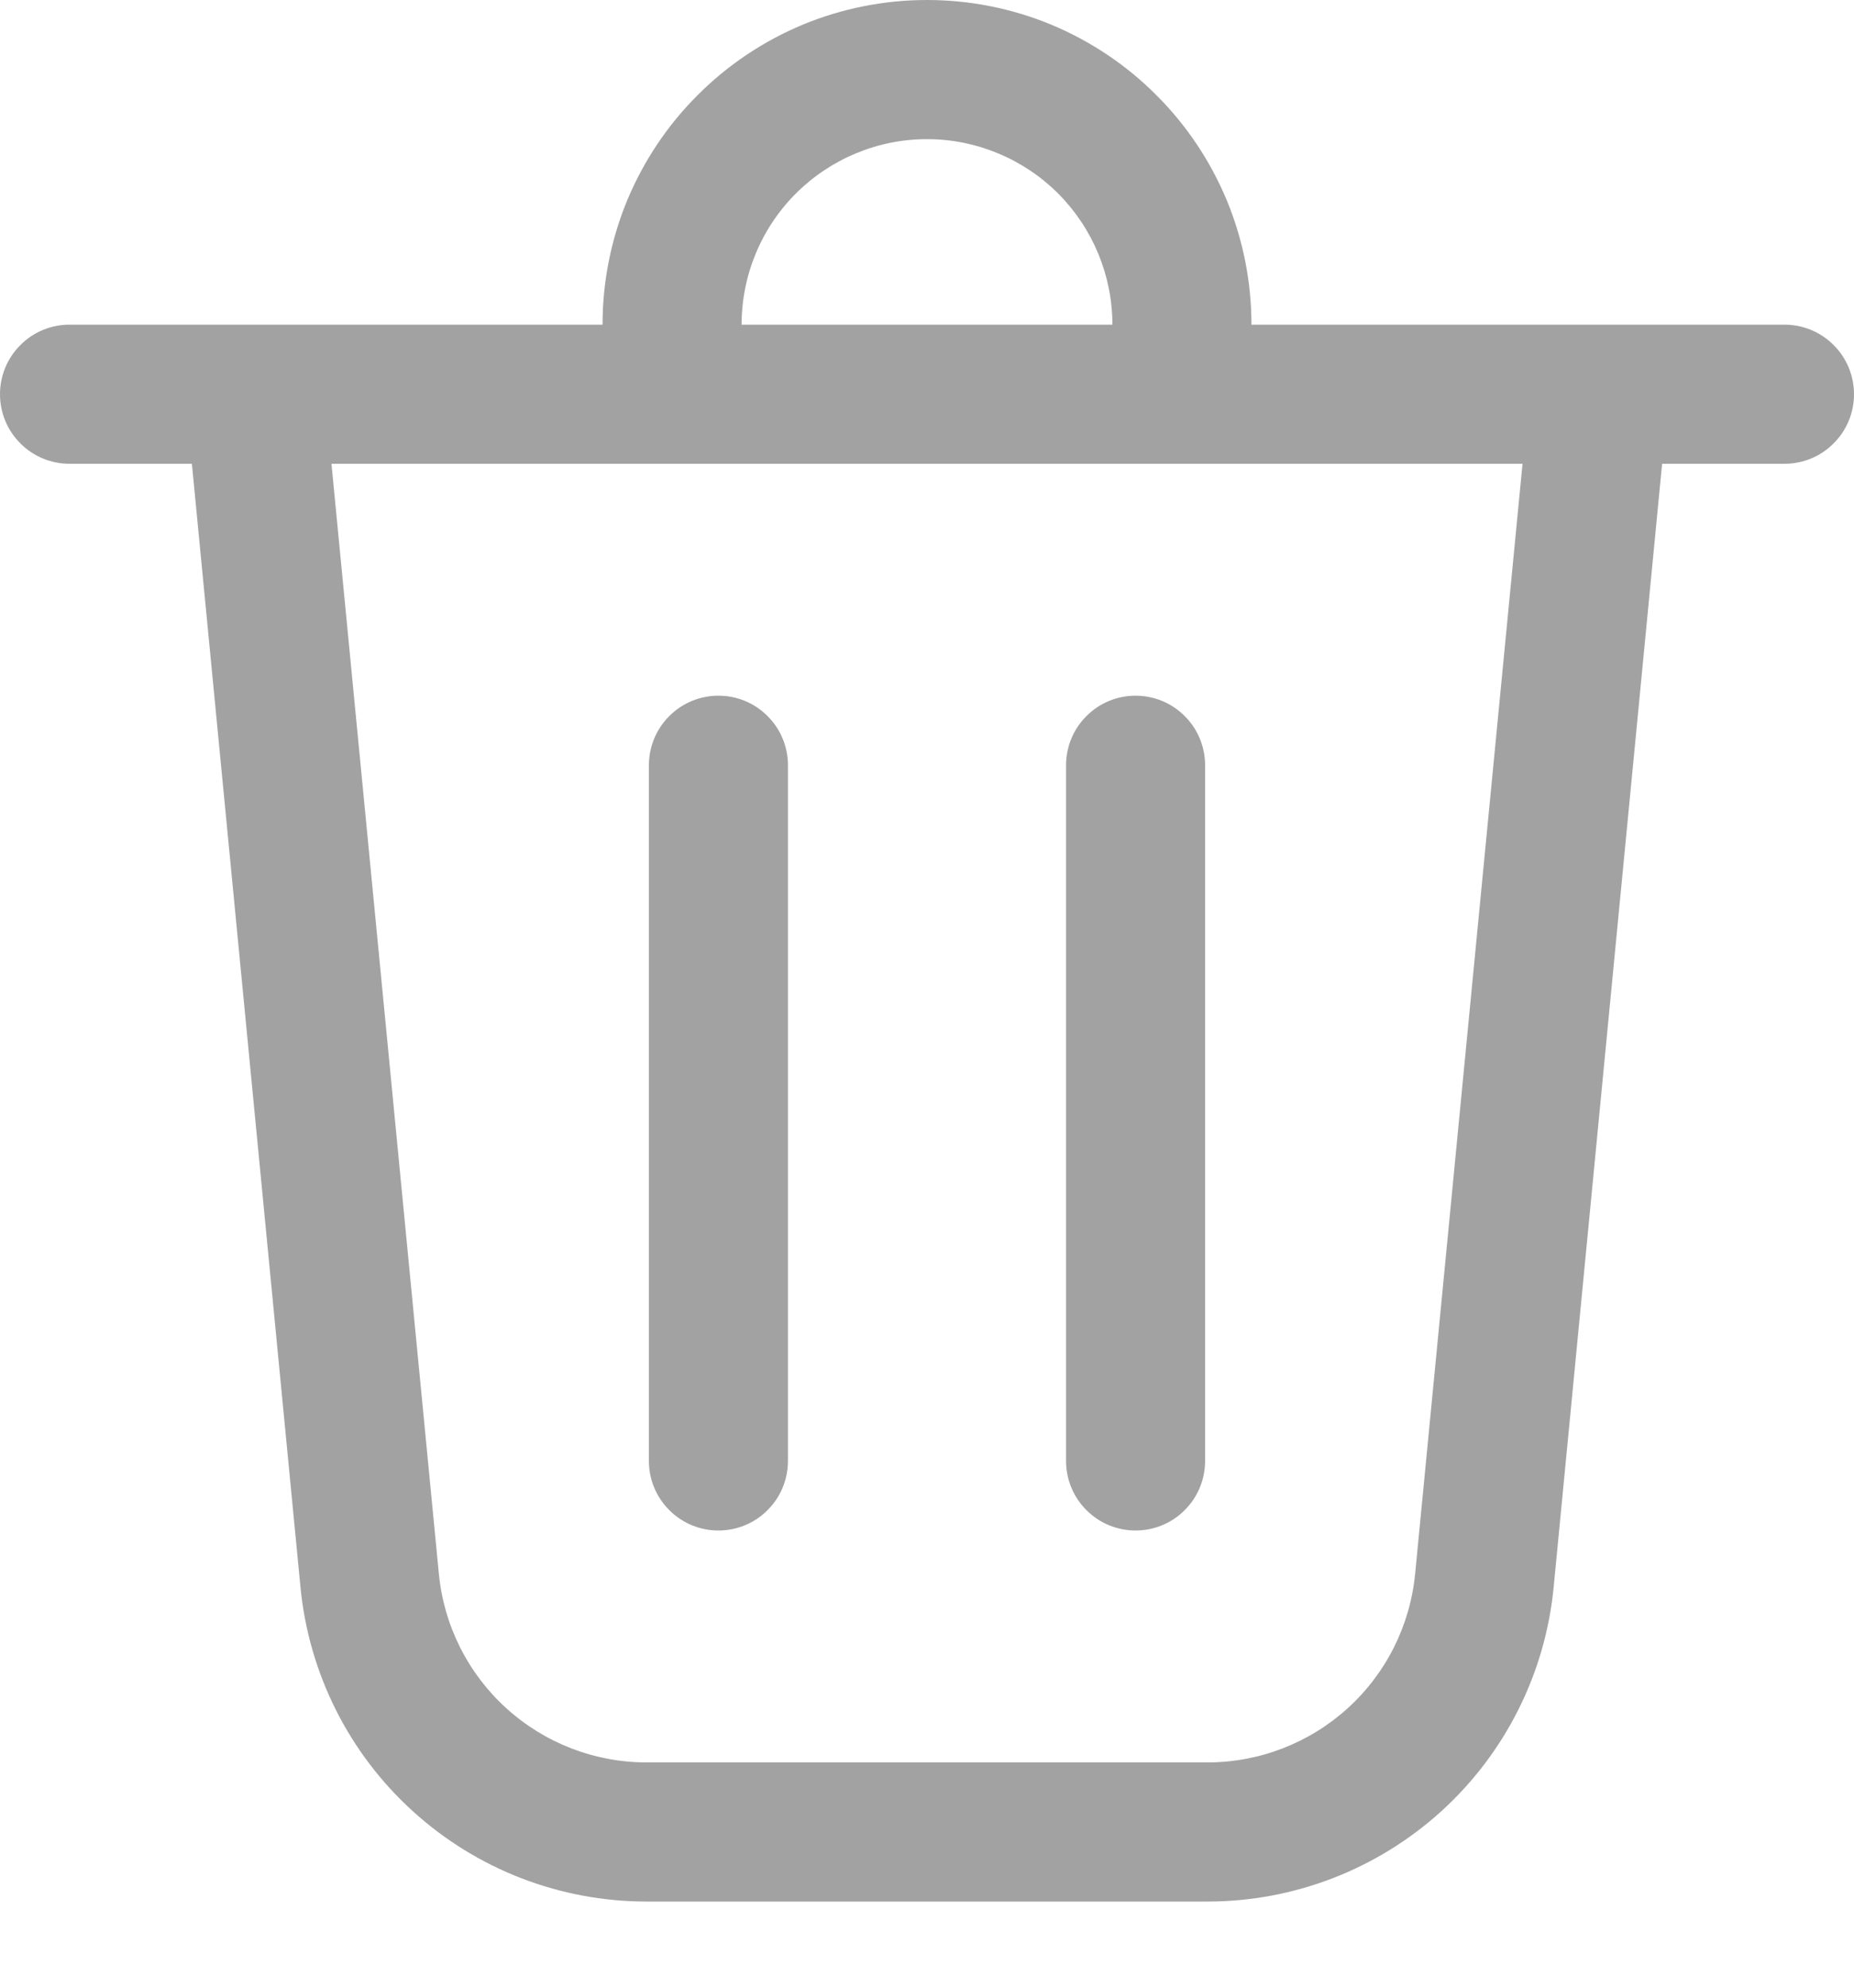 <svg width="14" height="15" viewBox="0 0 14 15" fill="none" xmlns="http://www.w3.org/2000/svg">
<path d="M5.6 2.45H8.4C8.4 2.079 8.252 1.723 7.99 1.46C7.727 1.198 7.371 1.05 7 1.05C6.629 1.05 6.273 1.198 6.01 1.46C5.747 1.723 5.6 2.079 5.6 2.45ZM4.55 2.45C4.55 2.128 4.613 1.81 4.736 1.512C4.86 1.215 5.04 0.945 5.268 0.718C5.495 0.49 5.765 0.31 6.062 0.186C6.36 0.063 6.678 0 7 0C7.322 0 7.64 0.063 7.938 0.186C8.235 0.31 8.505 0.49 8.732 0.718C8.96 0.945 9.14 1.215 9.264 1.512C9.387 1.81 9.45 2.128 9.45 2.45H13.475C13.614 2.45 13.748 2.505 13.846 2.604C13.945 2.702 14 2.836 14 2.975C14 3.114 13.945 3.248 13.846 3.346C13.748 3.445 13.614 3.5 13.475 3.5H12.551L11.732 11.978C11.669 12.627 11.367 13.23 10.883 13.669C10.4 14.107 9.771 14.35 9.118 14.35H4.882C4.229 14.35 3.6 14.107 3.117 13.668C2.634 13.23 2.332 12.627 2.269 11.978L1.449 3.5H0.525C0.386 3.5 0.252 3.445 0.154 3.346C0.055 3.248 0 3.114 0 2.975C0 2.836 0.055 2.702 0.154 2.604C0.252 2.505 0.386 2.45 0.525 2.45H4.55ZM5.95 5.775C5.95 5.636 5.895 5.502 5.796 5.404C5.698 5.305 5.564 5.25 5.425 5.25C5.286 5.25 5.152 5.305 5.054 5.404C4.955 5.502 4.9 5.636 4.9 5.775V11.025C4.9 11.164 4.955 11.298 5.054 11.396C5.152 11.495 5.286 11.55 5.425 11.55C5.564 11.55 5.698 11.495 5.796 11.396C5.895 11.298 5.95 11.164 5.95 11.025V5.775ZM8.575 5.25C8.714 5.25 8.848 5.305 8.946 5.404C9.045 5.502 9.1 5.636 9.1 5.775V11.025C9.1 11.164 9.045 11.298 8.946 11.396C8.848 11.495 8.714 11.55 8.575 11.55C8.436 11.55 8.302 11.495 8.204 11.396C8.105 11.298 8.05 11.164 8.05 11.025V5.775C8.05 5.636 8.105 5.502 8.204 5.404C8.302 5.305 8.436 5.25 8.575 5.25ZM3.314 11.877C3.352 12.267 3.533 12.628 3.823 12.891C4.113 13.154 4.49 13.3 4.882 13.3H9.118C9.51 13.3 9.887 13.154 10.177 12.891C10.467 12.628 10.648 12.267 10.686 11.877L11.497 3.5H2.503L3.314 11.877Z" fill="#a2a2a2"/>
</svg>

